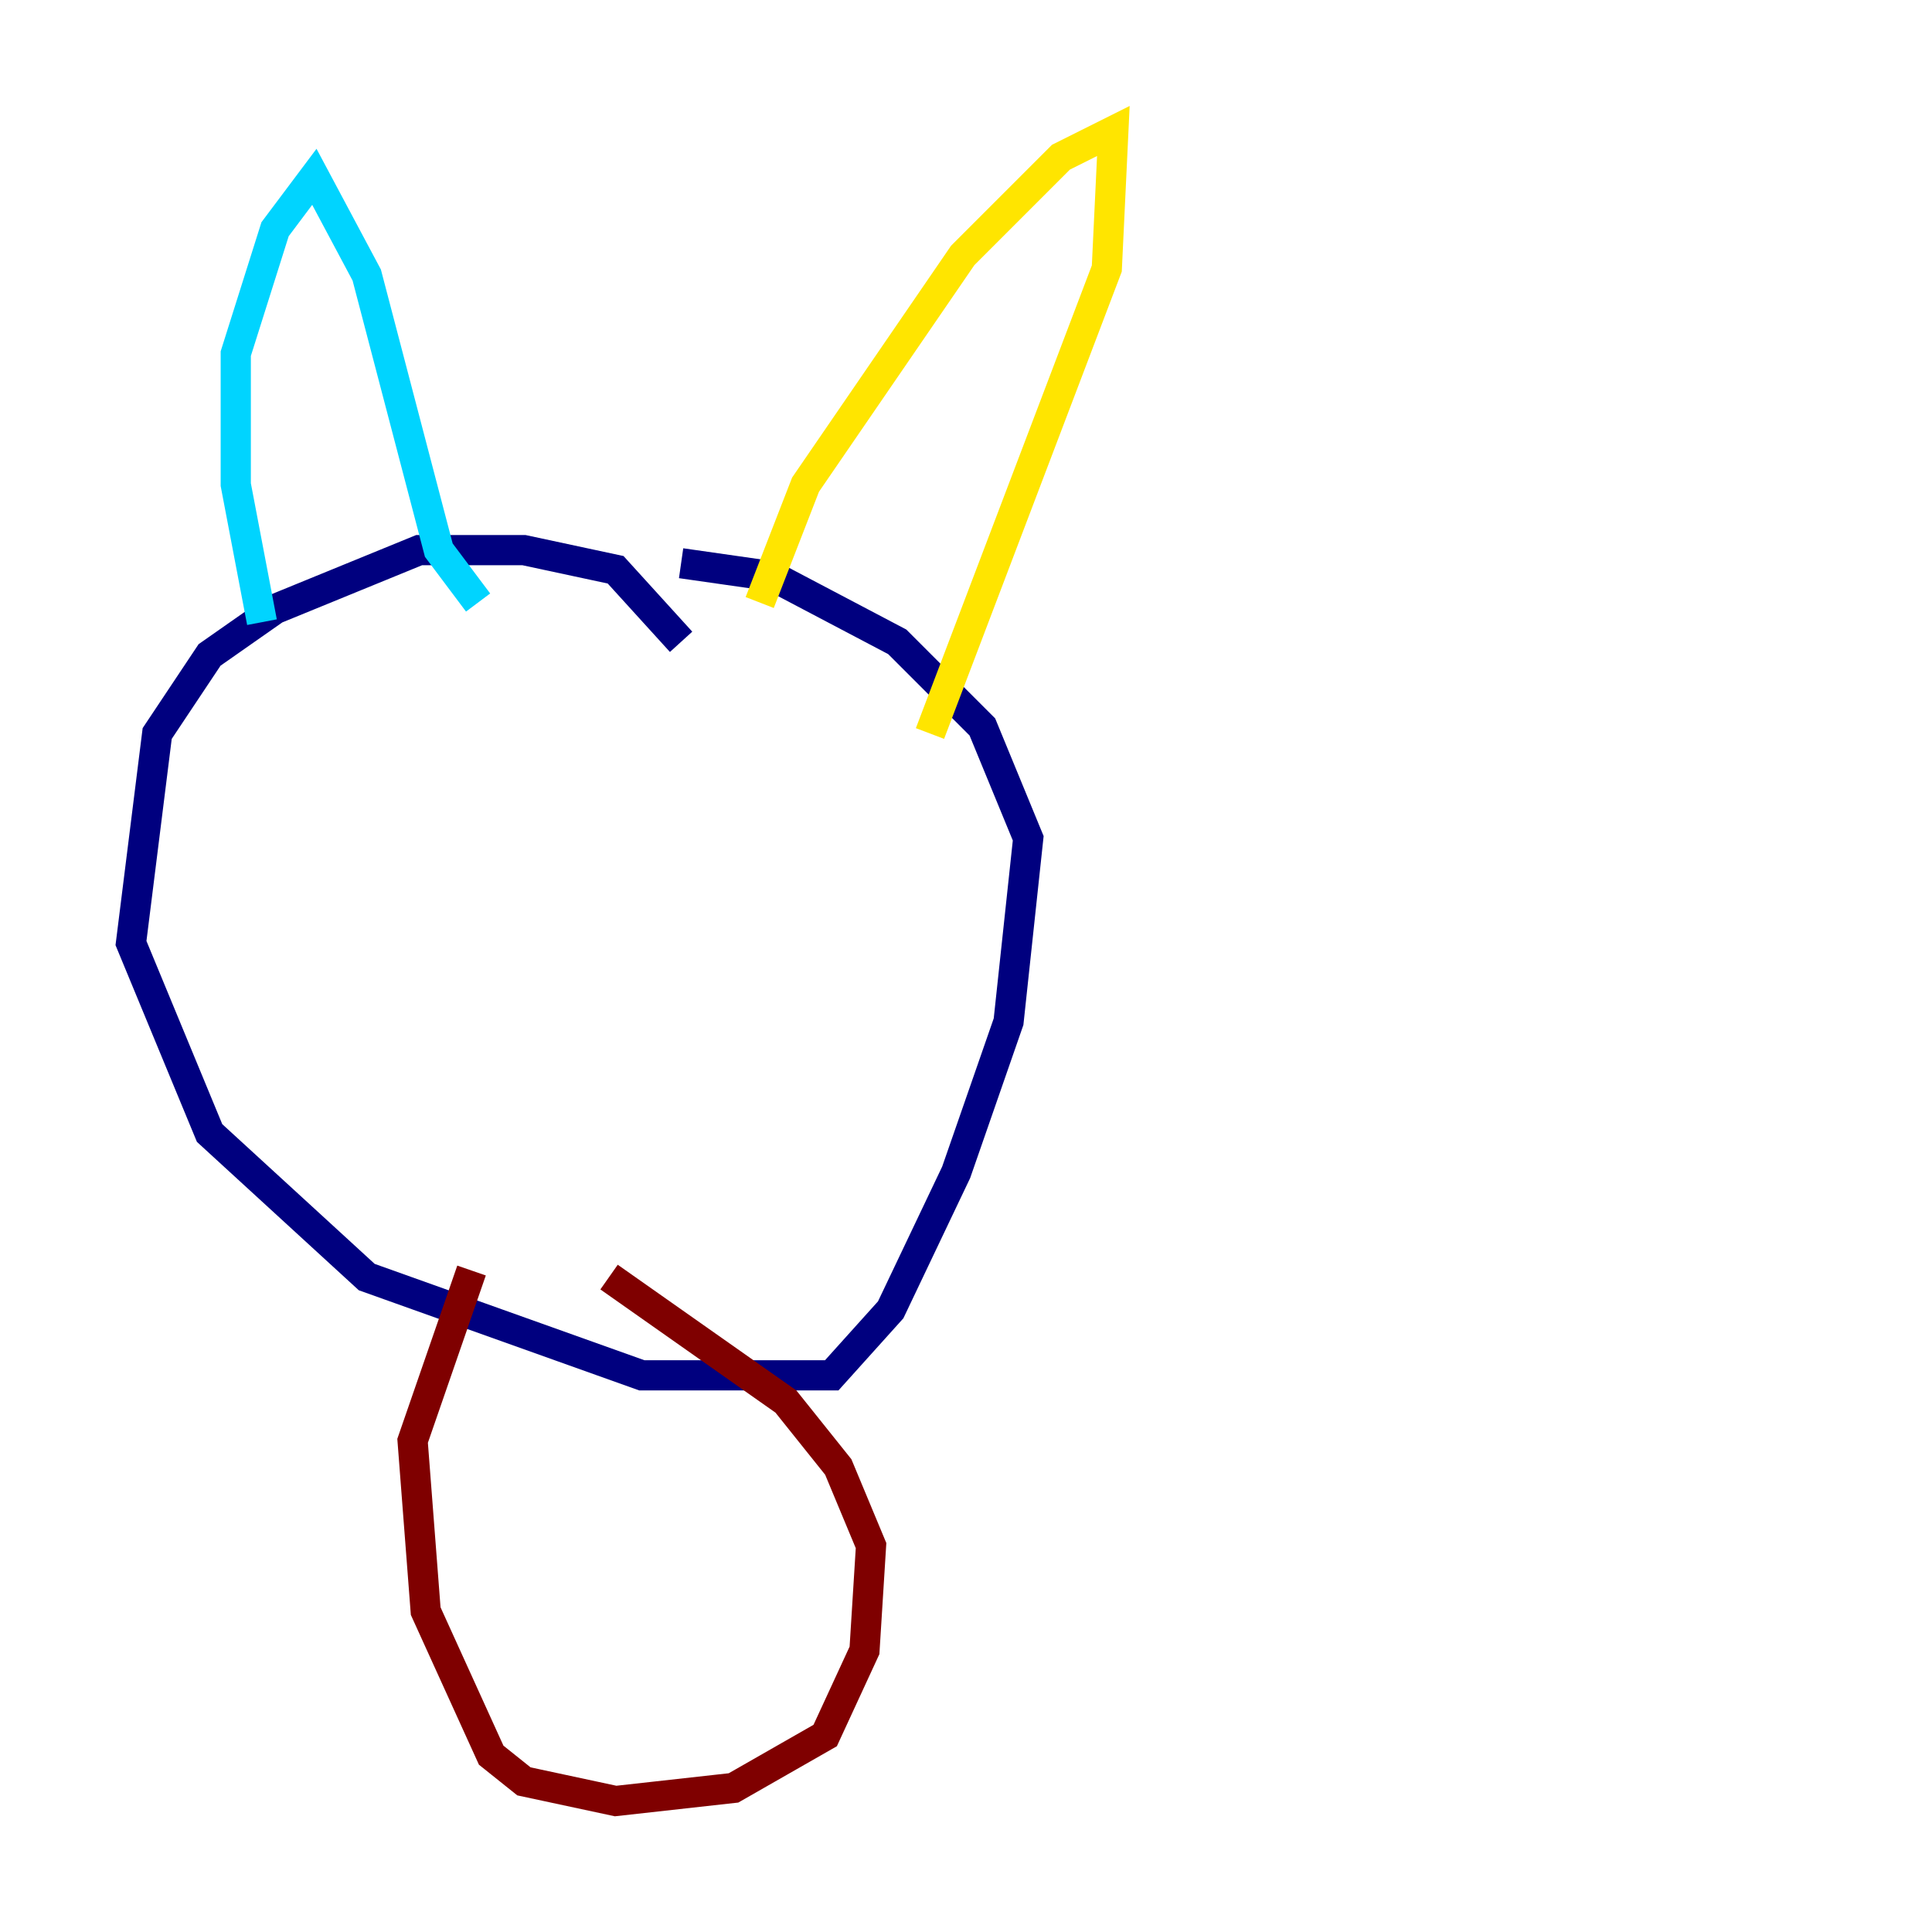 <?xml version="1.0" encoding="utf-8" ?>
<svg baseProfile="tiny" height="128" version="1.2" viewBox="0,0,128,128" width="128" xmlns="http://www.w3.org/2000/svg" xmlns:ev="http://www.w3.org/2001/xml-events" xmlns:xlink="http://www.w3.org/1999/xlink"><defs /><polyline fill="none" points="45.125,42.522 40.786,37.749 34.712,36.447 27.77,36.447 18.224,40.352 13.885,43.39 10.414,48.597 8.678,62.481 13.885,75.064 24.298,84.61 42.522,91.119 55.105,91.119 59.01,86.78 63.349,77.668 66.82,67.688 68.122,55.539 65.085,48.163 59.444,42.522 51.2,38.183 45.125,37.315" stroke="#00007f" stroke-width="2" /><polyline fill="none" points="17.356,41.22 15.62,32.108 15.62,23.43 18.224,15.186 20.827,11.715 24.298,18.224 29.071,36.447 31.675,39.919" stroke="#00d4ff" stroke-width="2" /><polyline fill="none" points="50.332,39.919 53.37,32.108 63.783,16.922 70.291,10.414 73.763,8.678 73.329,17.79 61.614,48.597" stroke="#ffe500" stroke-width="2" /><polyline fill="none" points="31.241,84.176 27.336,95.458 28.203,106.739 32.542,116.285 34.712,118.02 40.786,119.322 48.597,118.454 54.671,114.983 57.275,109.342 57.709,102.4 55.539,97.193 52.068,92.854 40.352,84.61" stroke="#7f0000" stroke-width="2" /></svg>